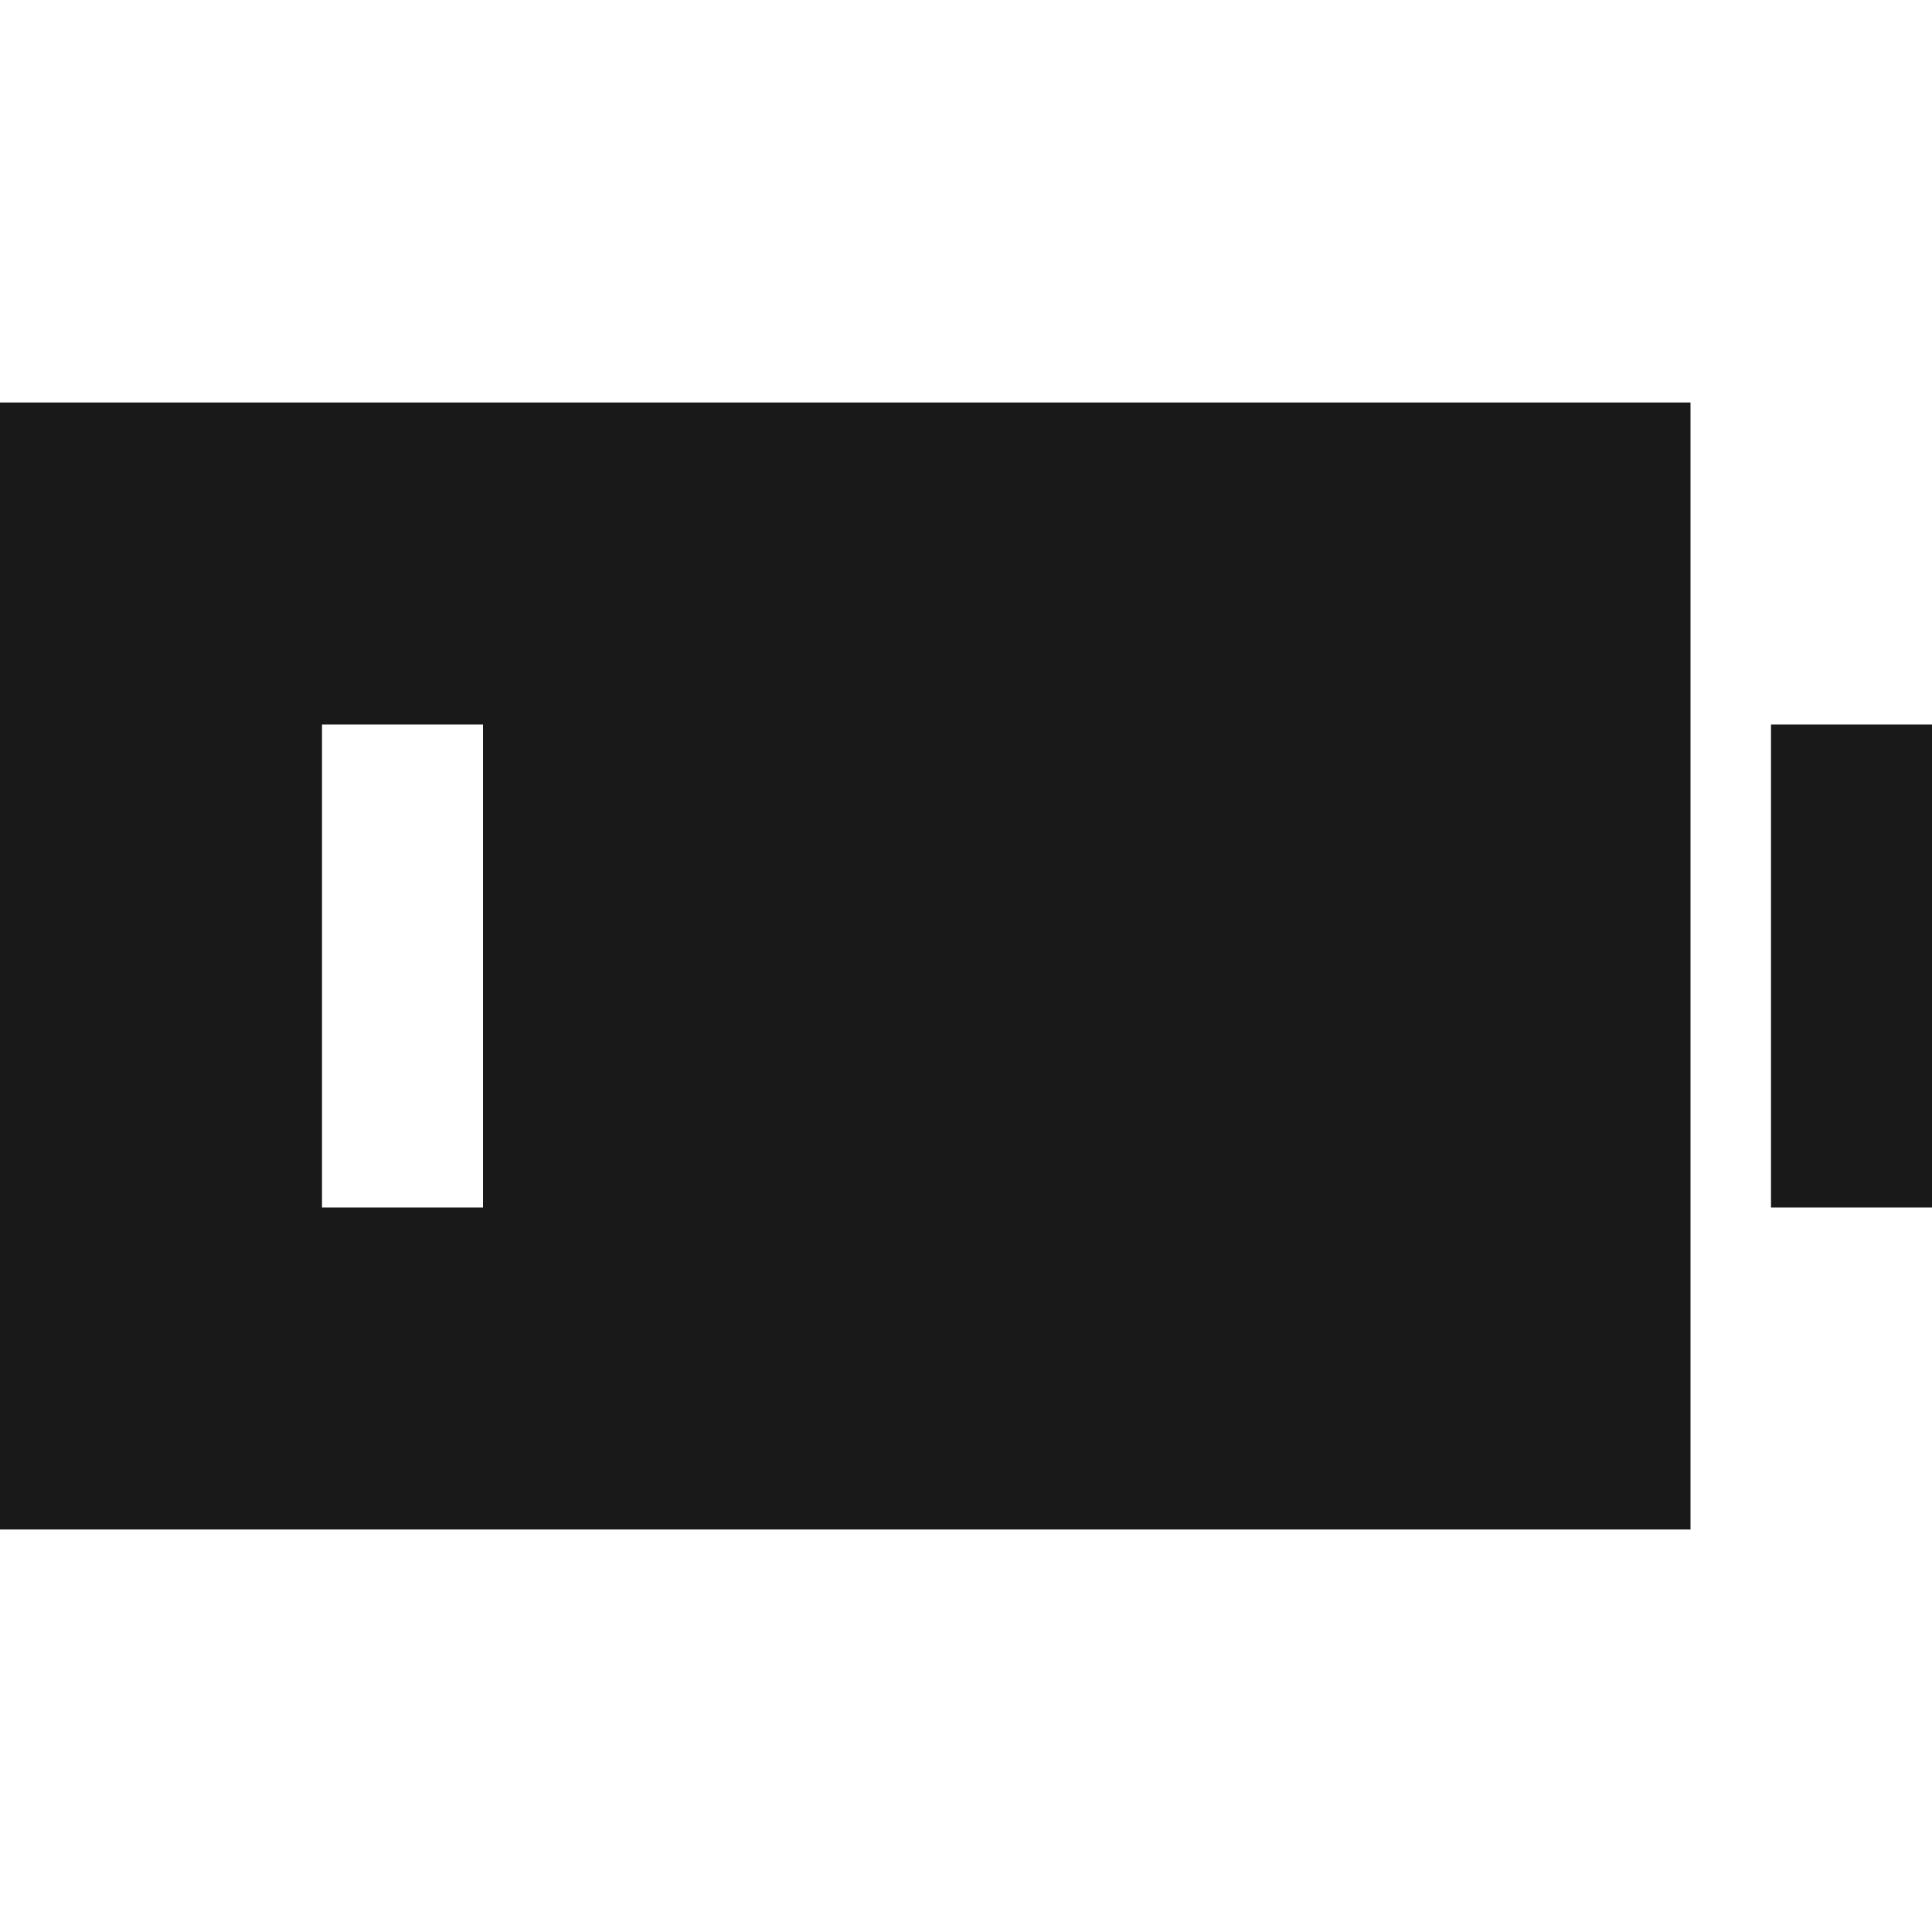 <svg width="24" height="24" viewBox="0 0 24 24" fill="none" xmlns="http://www.w3.org/2000/svg">
<path d="M21 5H0V19H21V5ZM6 15H4V9H6V15Z" fill="black" fill-opacity="0.9" style="fill:black;fill-opacity:0.9;"/>
<path d="M24 15V9H22V15H24Z" fill="black" fill-opacity="0.9" style="fill:black;fill-opacity:0.9;"/>
</svg>
